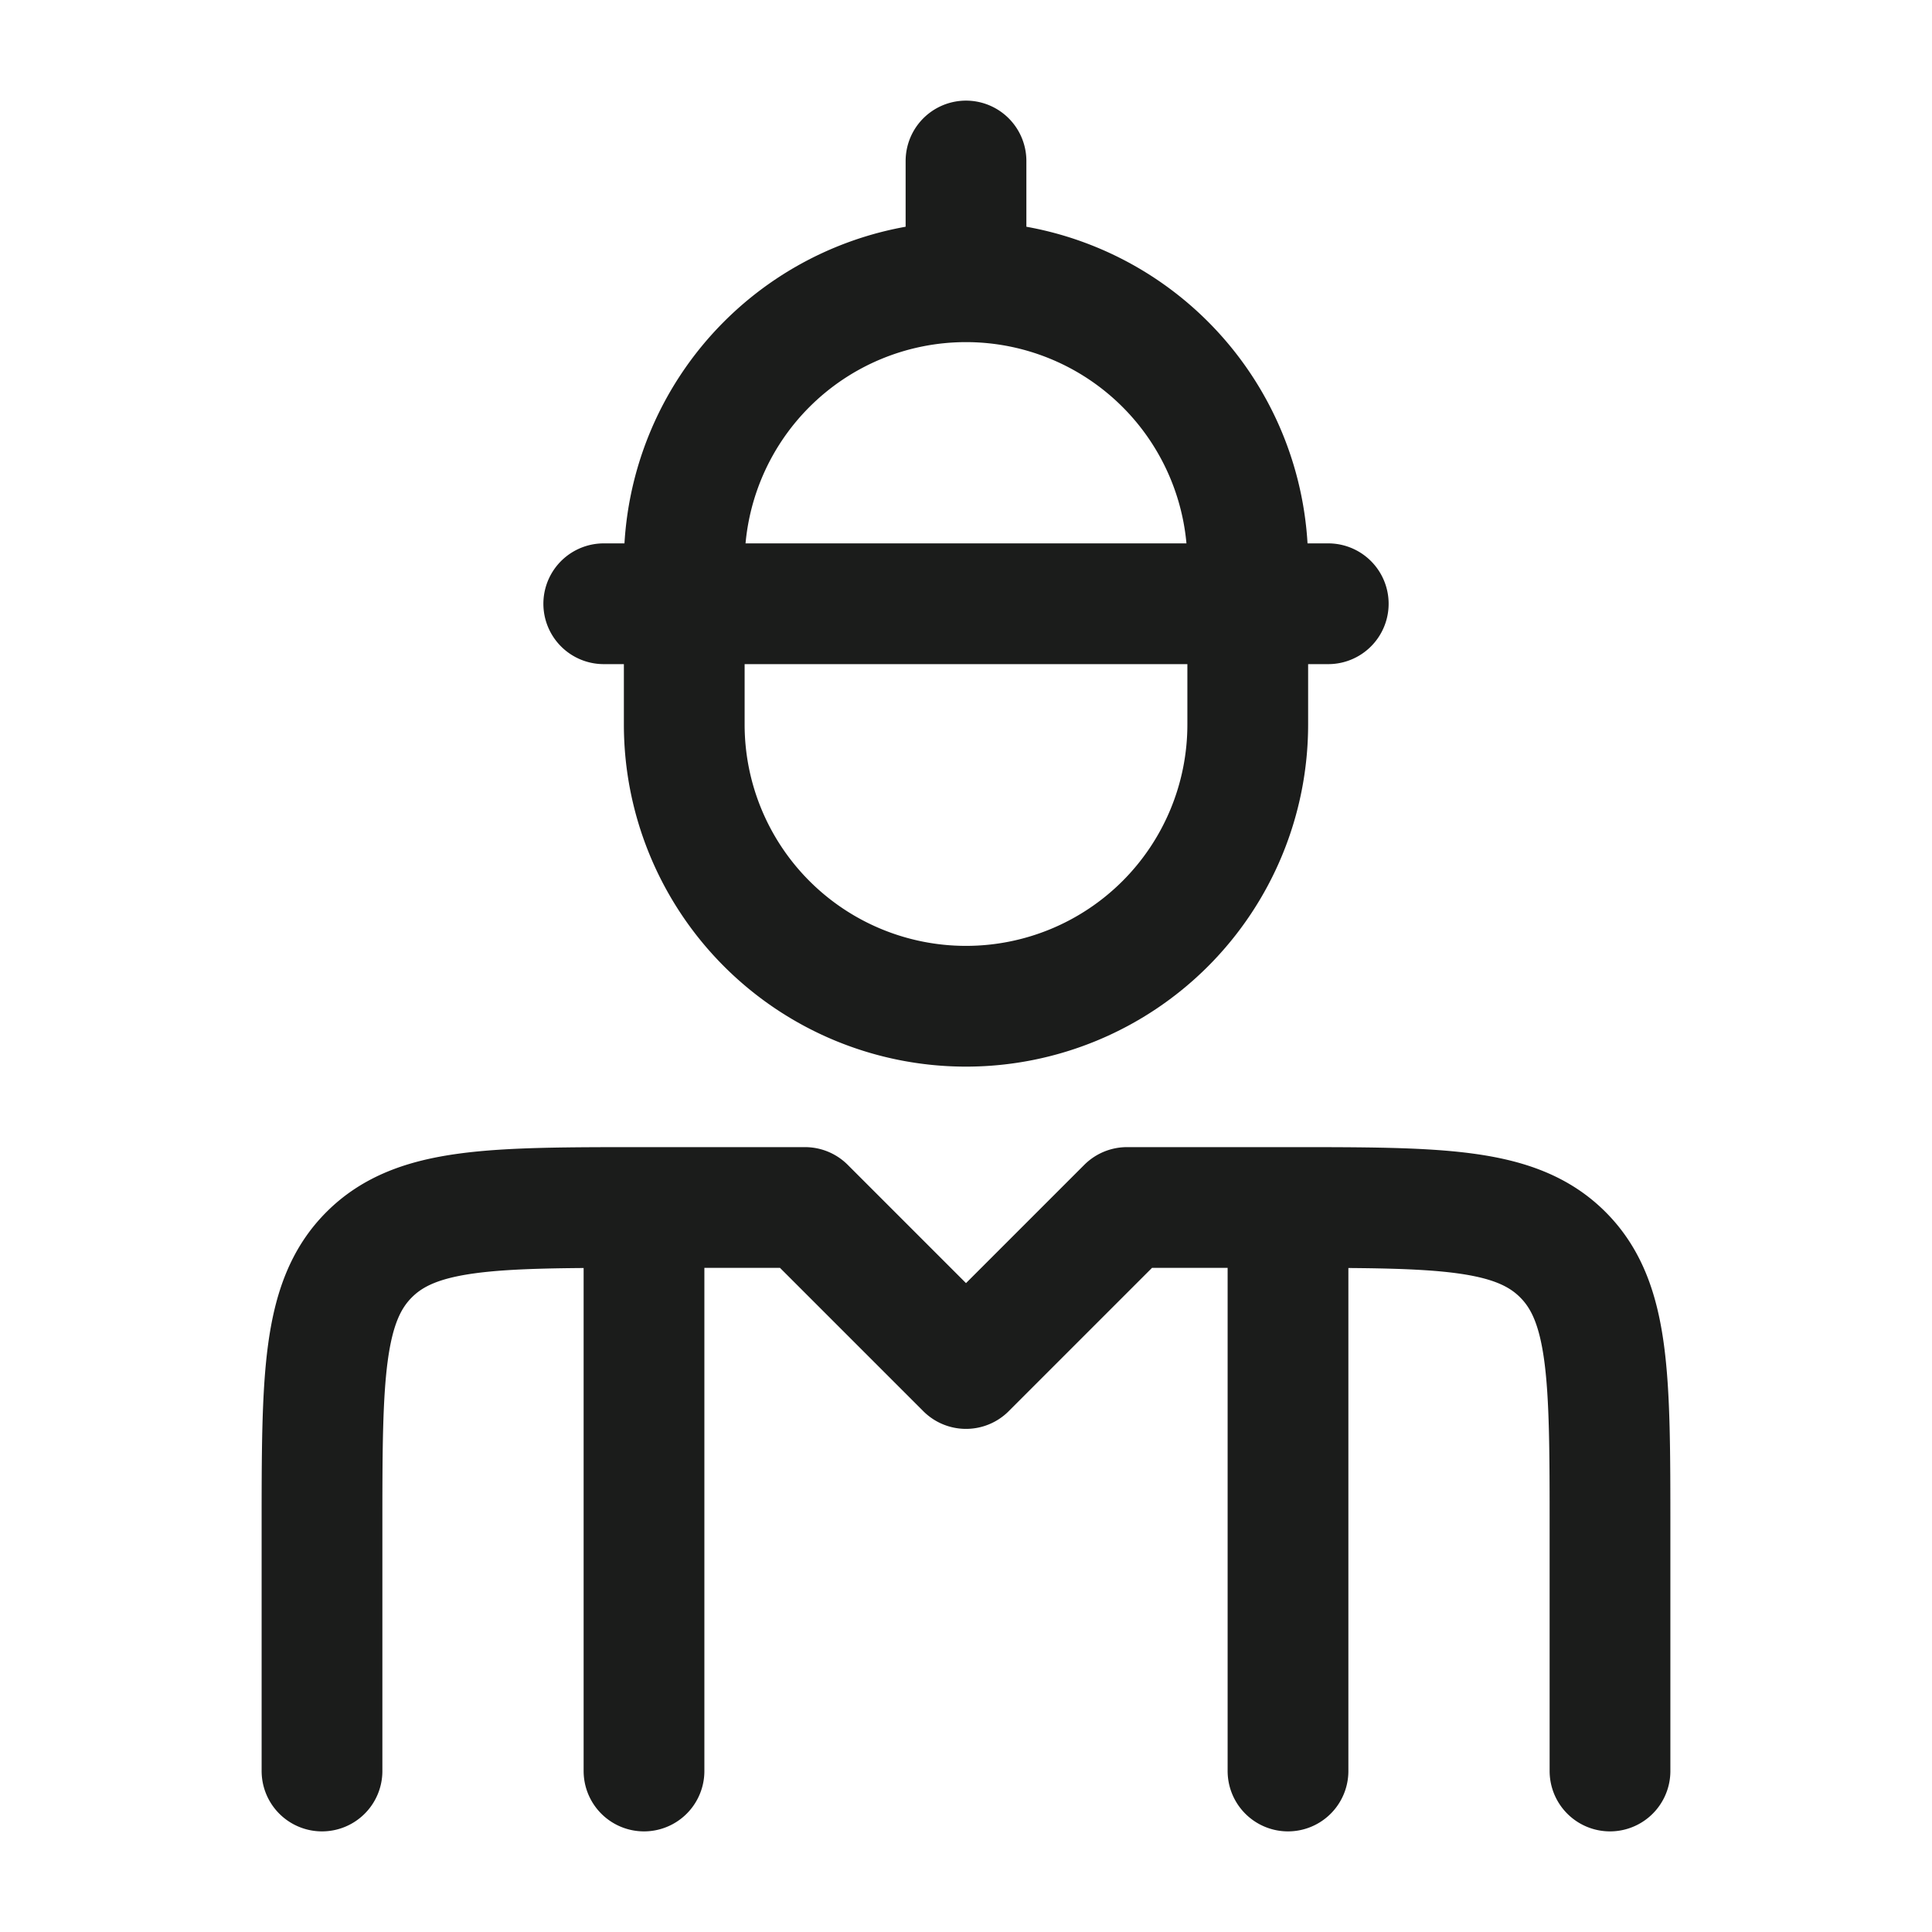 <svg xmlns="http://www.w3.org/2000/svg" width="24" height="24" fill="none" viewBox="0 0 24 24">
  <path stroke="#1B1C1B" stroke-linecap="round" stroke-linejoin="round" stroke-width="1.5" d="M20 22v-3c0-1.886 0-2.828-.586-3.414C18.828 15 17.886 15 16 15h-2l-2 2-2-2H8c-1.886 0-2.828 0-3.414.586C4 16.172 4 17.114 4 19v3m12-7v7m-8-7v7m7.5-13V7a3.5 3.5 0 1 0-7 0v2a3.5 3.5 0 1 0 7 0Zm-8-1.5h9M12 2v1.5"/>
</svg>
